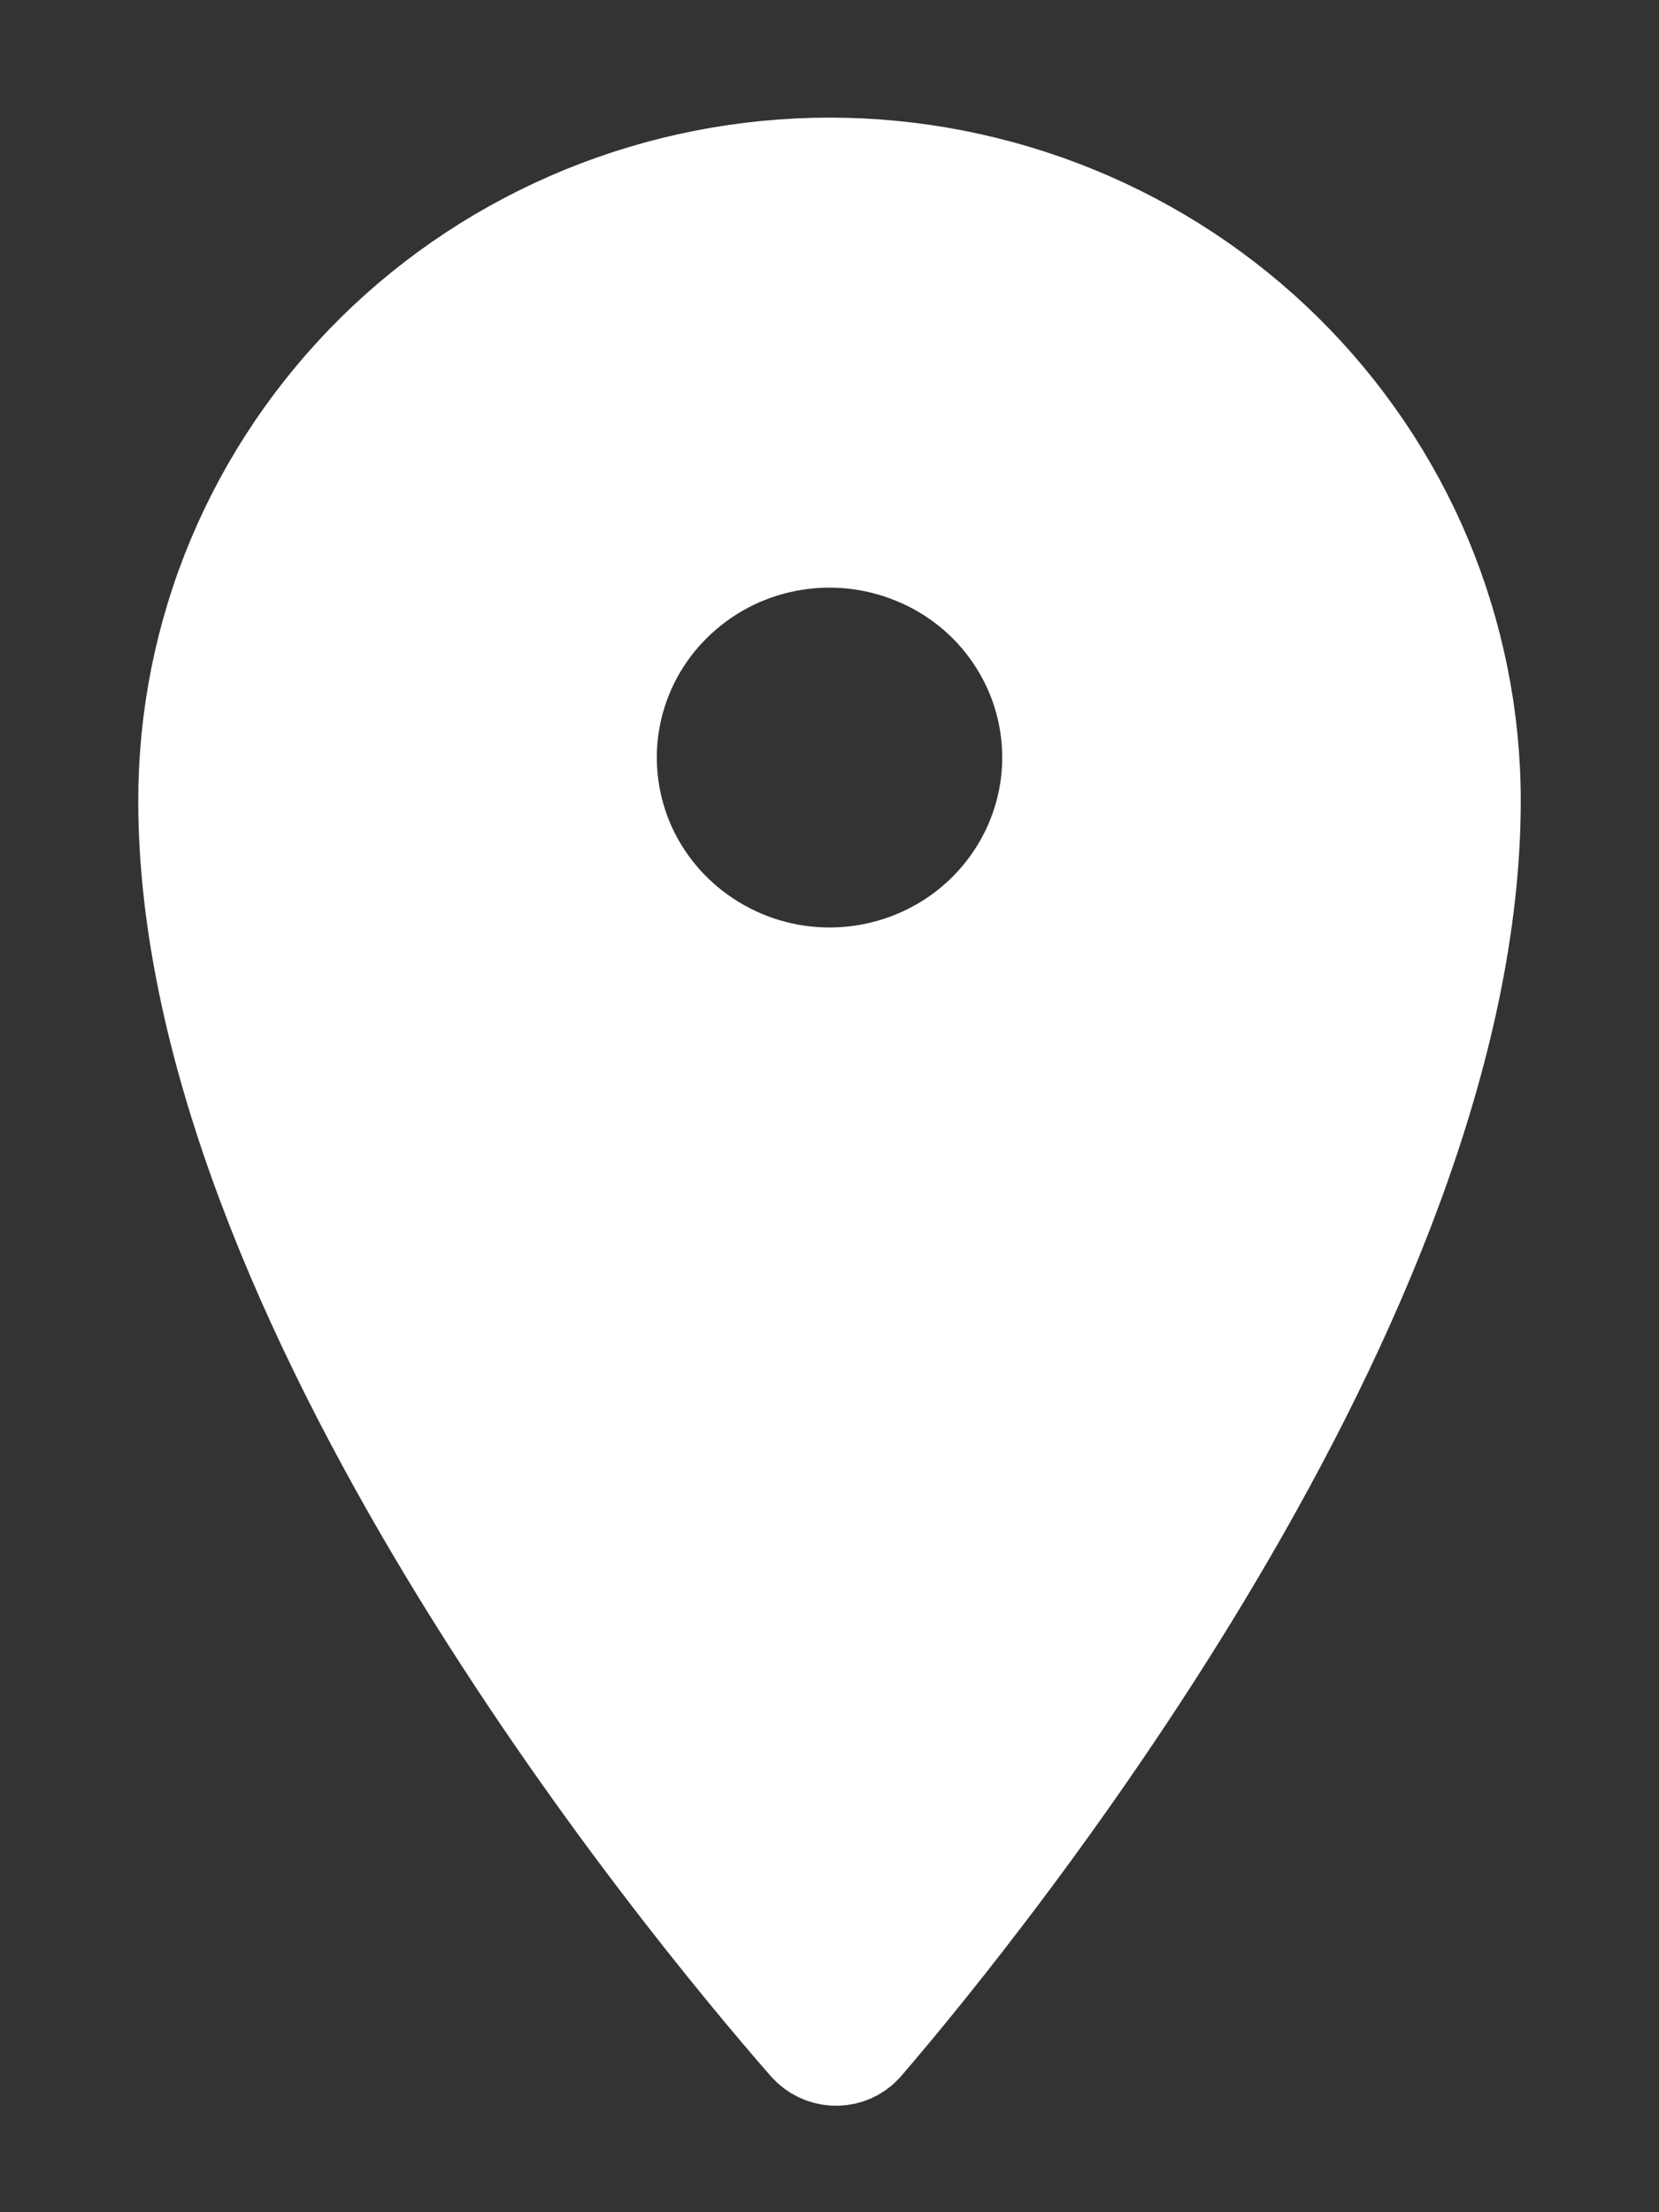 <svg width="9" height="12" viewBox="0 0 9 12" fill="none" xmlns="http://www.w3.org/2000/svg">
<rect x="0" y="0" width="9" height="12" fill="#333333" stroke="none"/>
<path d="M4.5 0.888C4.04 0.888 3.585 0.978 3.161 1.151C2.736 1.325 2.35 1.579 2.025 1.9C1.7 2.221 1.442 2.602 1.266 3.021C1.09 3.44 1 3.89 1 4.343C1 7.047 3.672 10.3 4.372 11.1C4.41 11.142 4.463 11.168 4.52 11.172C4.577 11.176 4.633 11.158 4.677 11.121L4.698 11.1C5.389 10.297 8 7.047 8 4.343C8 3.889 7.909 3.44 7.734 3.021C7.558 2.602 7.3 2.221 6.975 1.9C6.65 1.579 6.264 1.325 5.839 1.151C5.415 0.978 4.96 0.888 4.5 0.888ZM4.5 5.281C4.265 5.281 4.036 5.212 3.841 5.083C3.645 4.954 3.493 4.771 3.403 4.557C3.314 4.343 3.29 4.108 3.336 3.88C3.382 3.653 3.495 3.444 3.661 3.281C3.827 3.117 4.038 3.005 4.269 2.96C4.499 2.915 4.737 2.938 4.954 3.027C5.171 3.115 5.357 3.265 5.487 3.458C5.618 3.651 5.687 3.877 5.687 4.109V4.112C5.686 4.422 5.561 4.719 5.338 4.939C5.116 5.158 4.814 5.281 4.5 5.281Z" fill="white" stroke="white" stroke-width="0.5" stroke-linecap="round" stroke-linejoin="round"/>
</svg>
